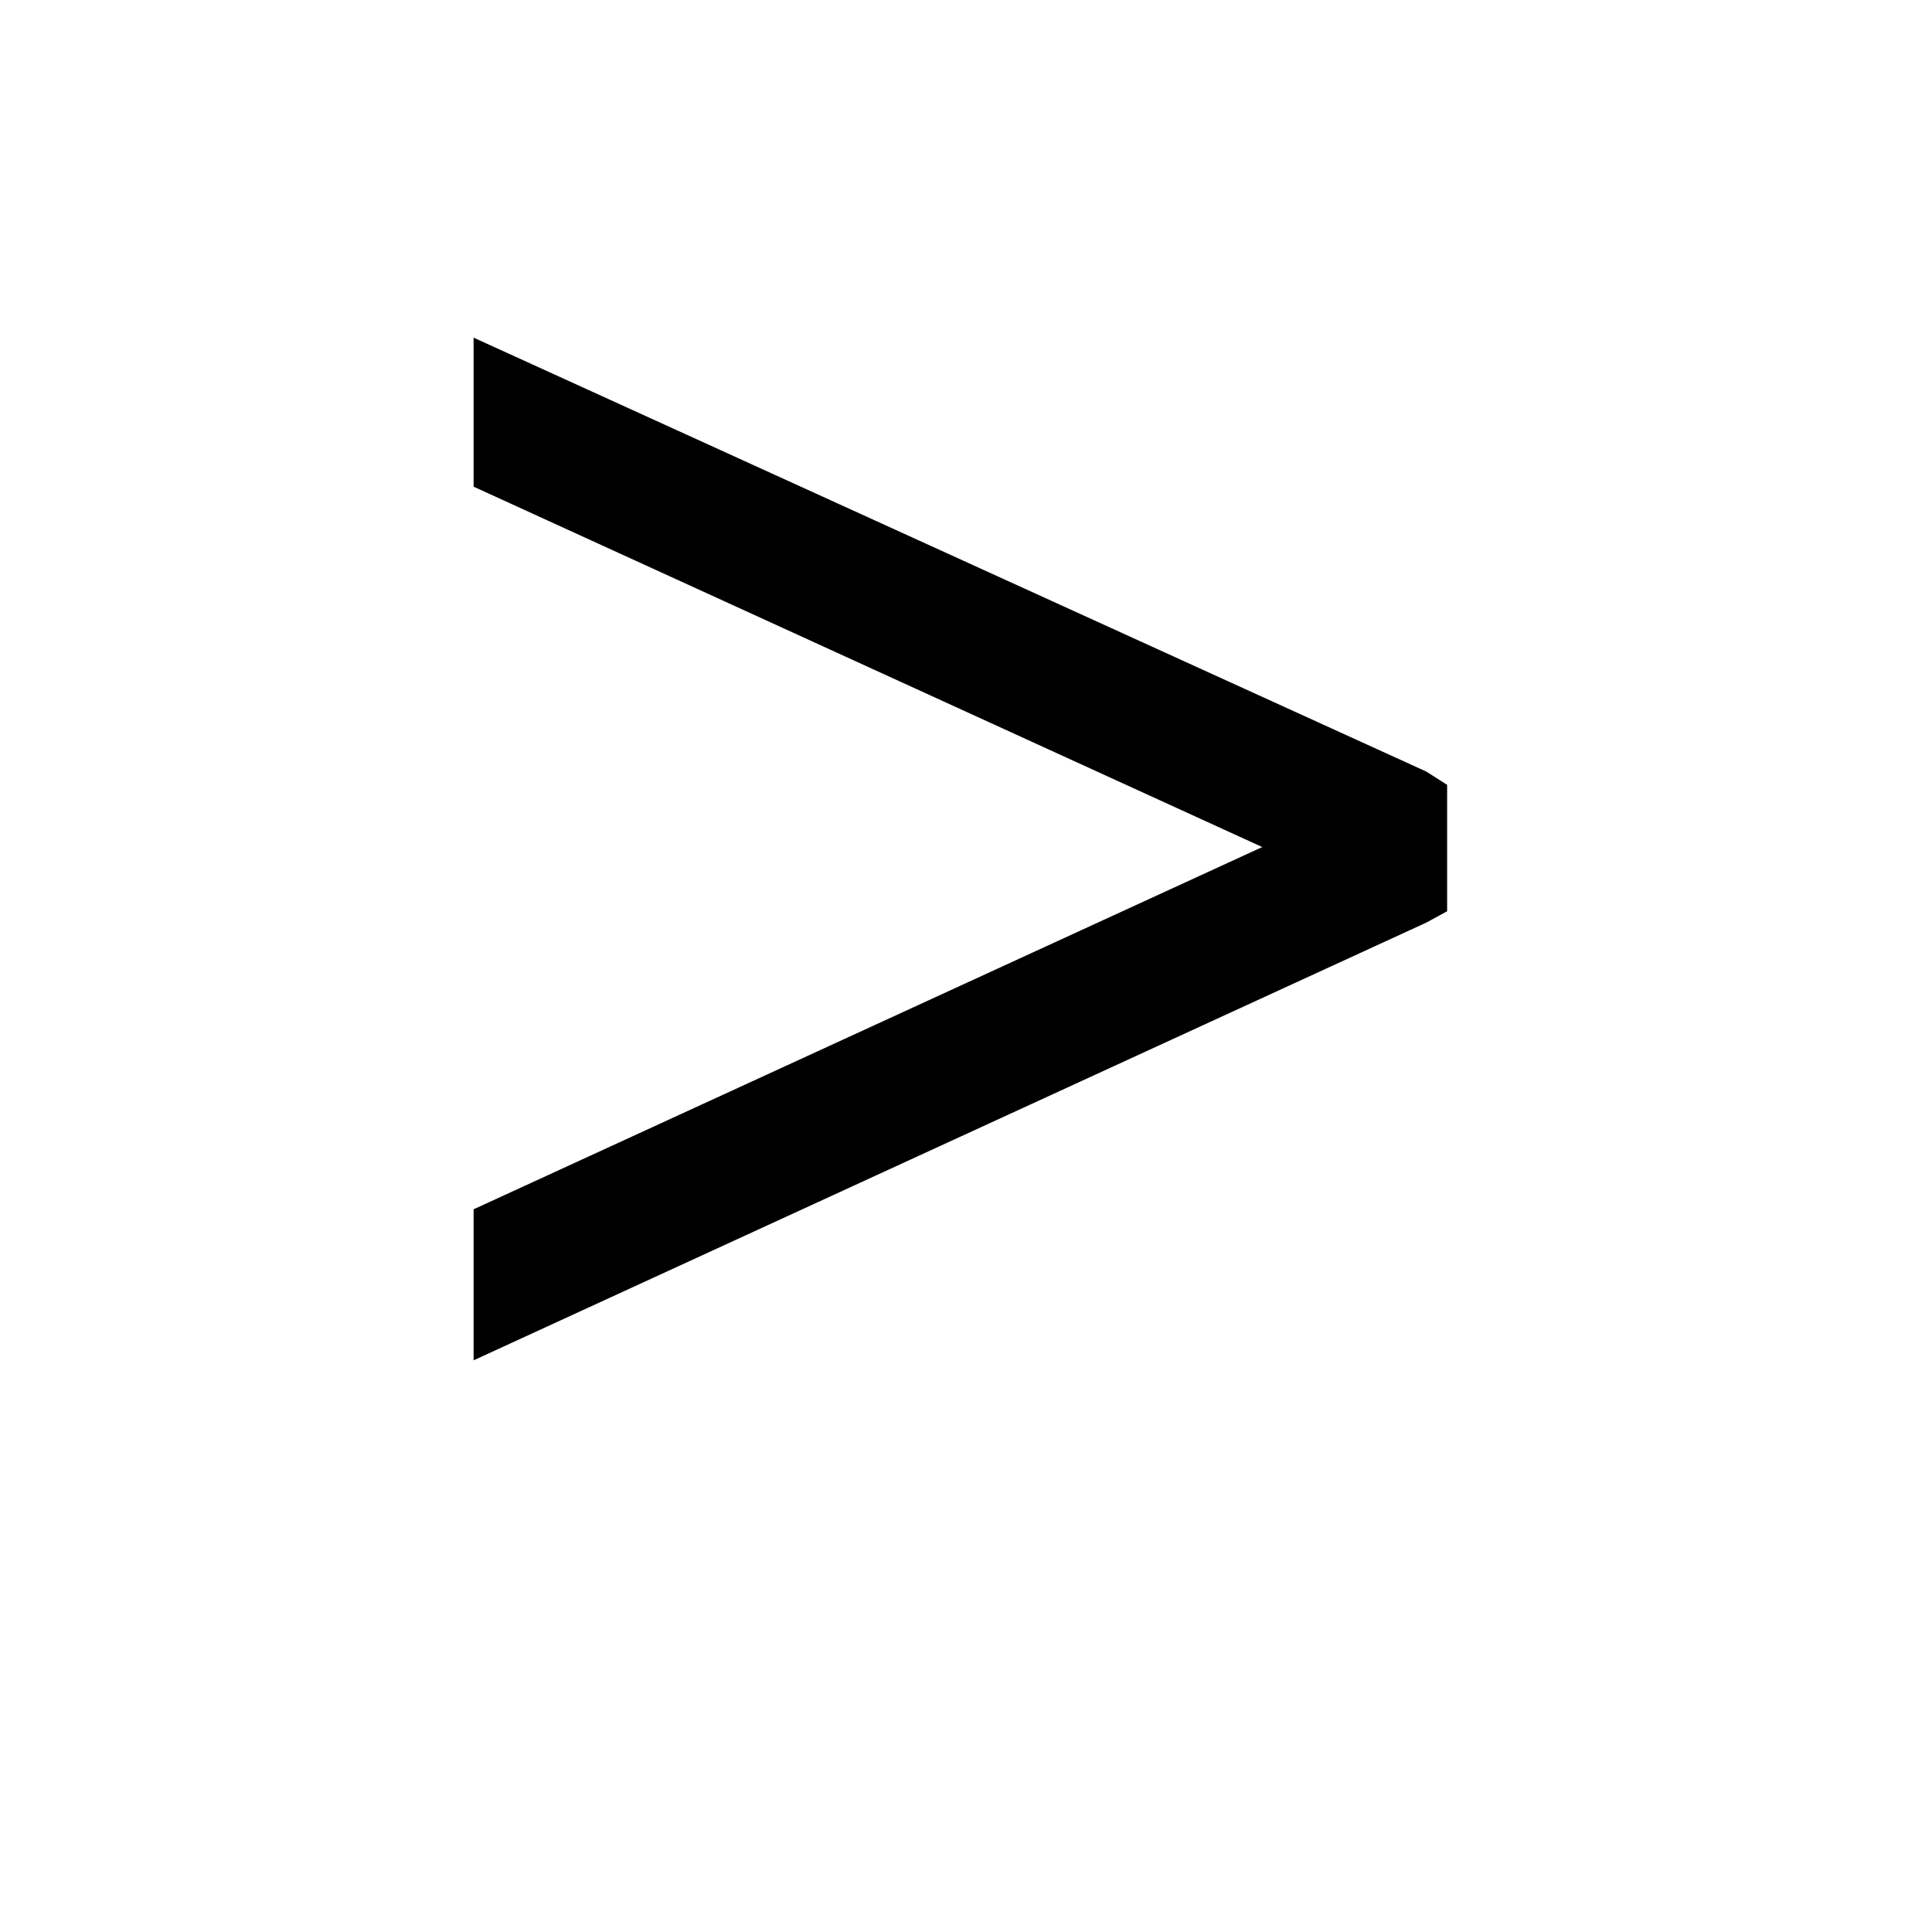 <svg width="30" height="30" viewBox="0 0 30 30" fill="none" xmlns="http://www.w3.org/2000/svg">
<path d="M7.354 21.123L22.148 14.326L22.471 14.15V12.187L22.148 11.981L7.354 5.243V7.557L19.6 13.153L7.354 18.778V21.123Z" fill="currentColor"/>
</svg>
